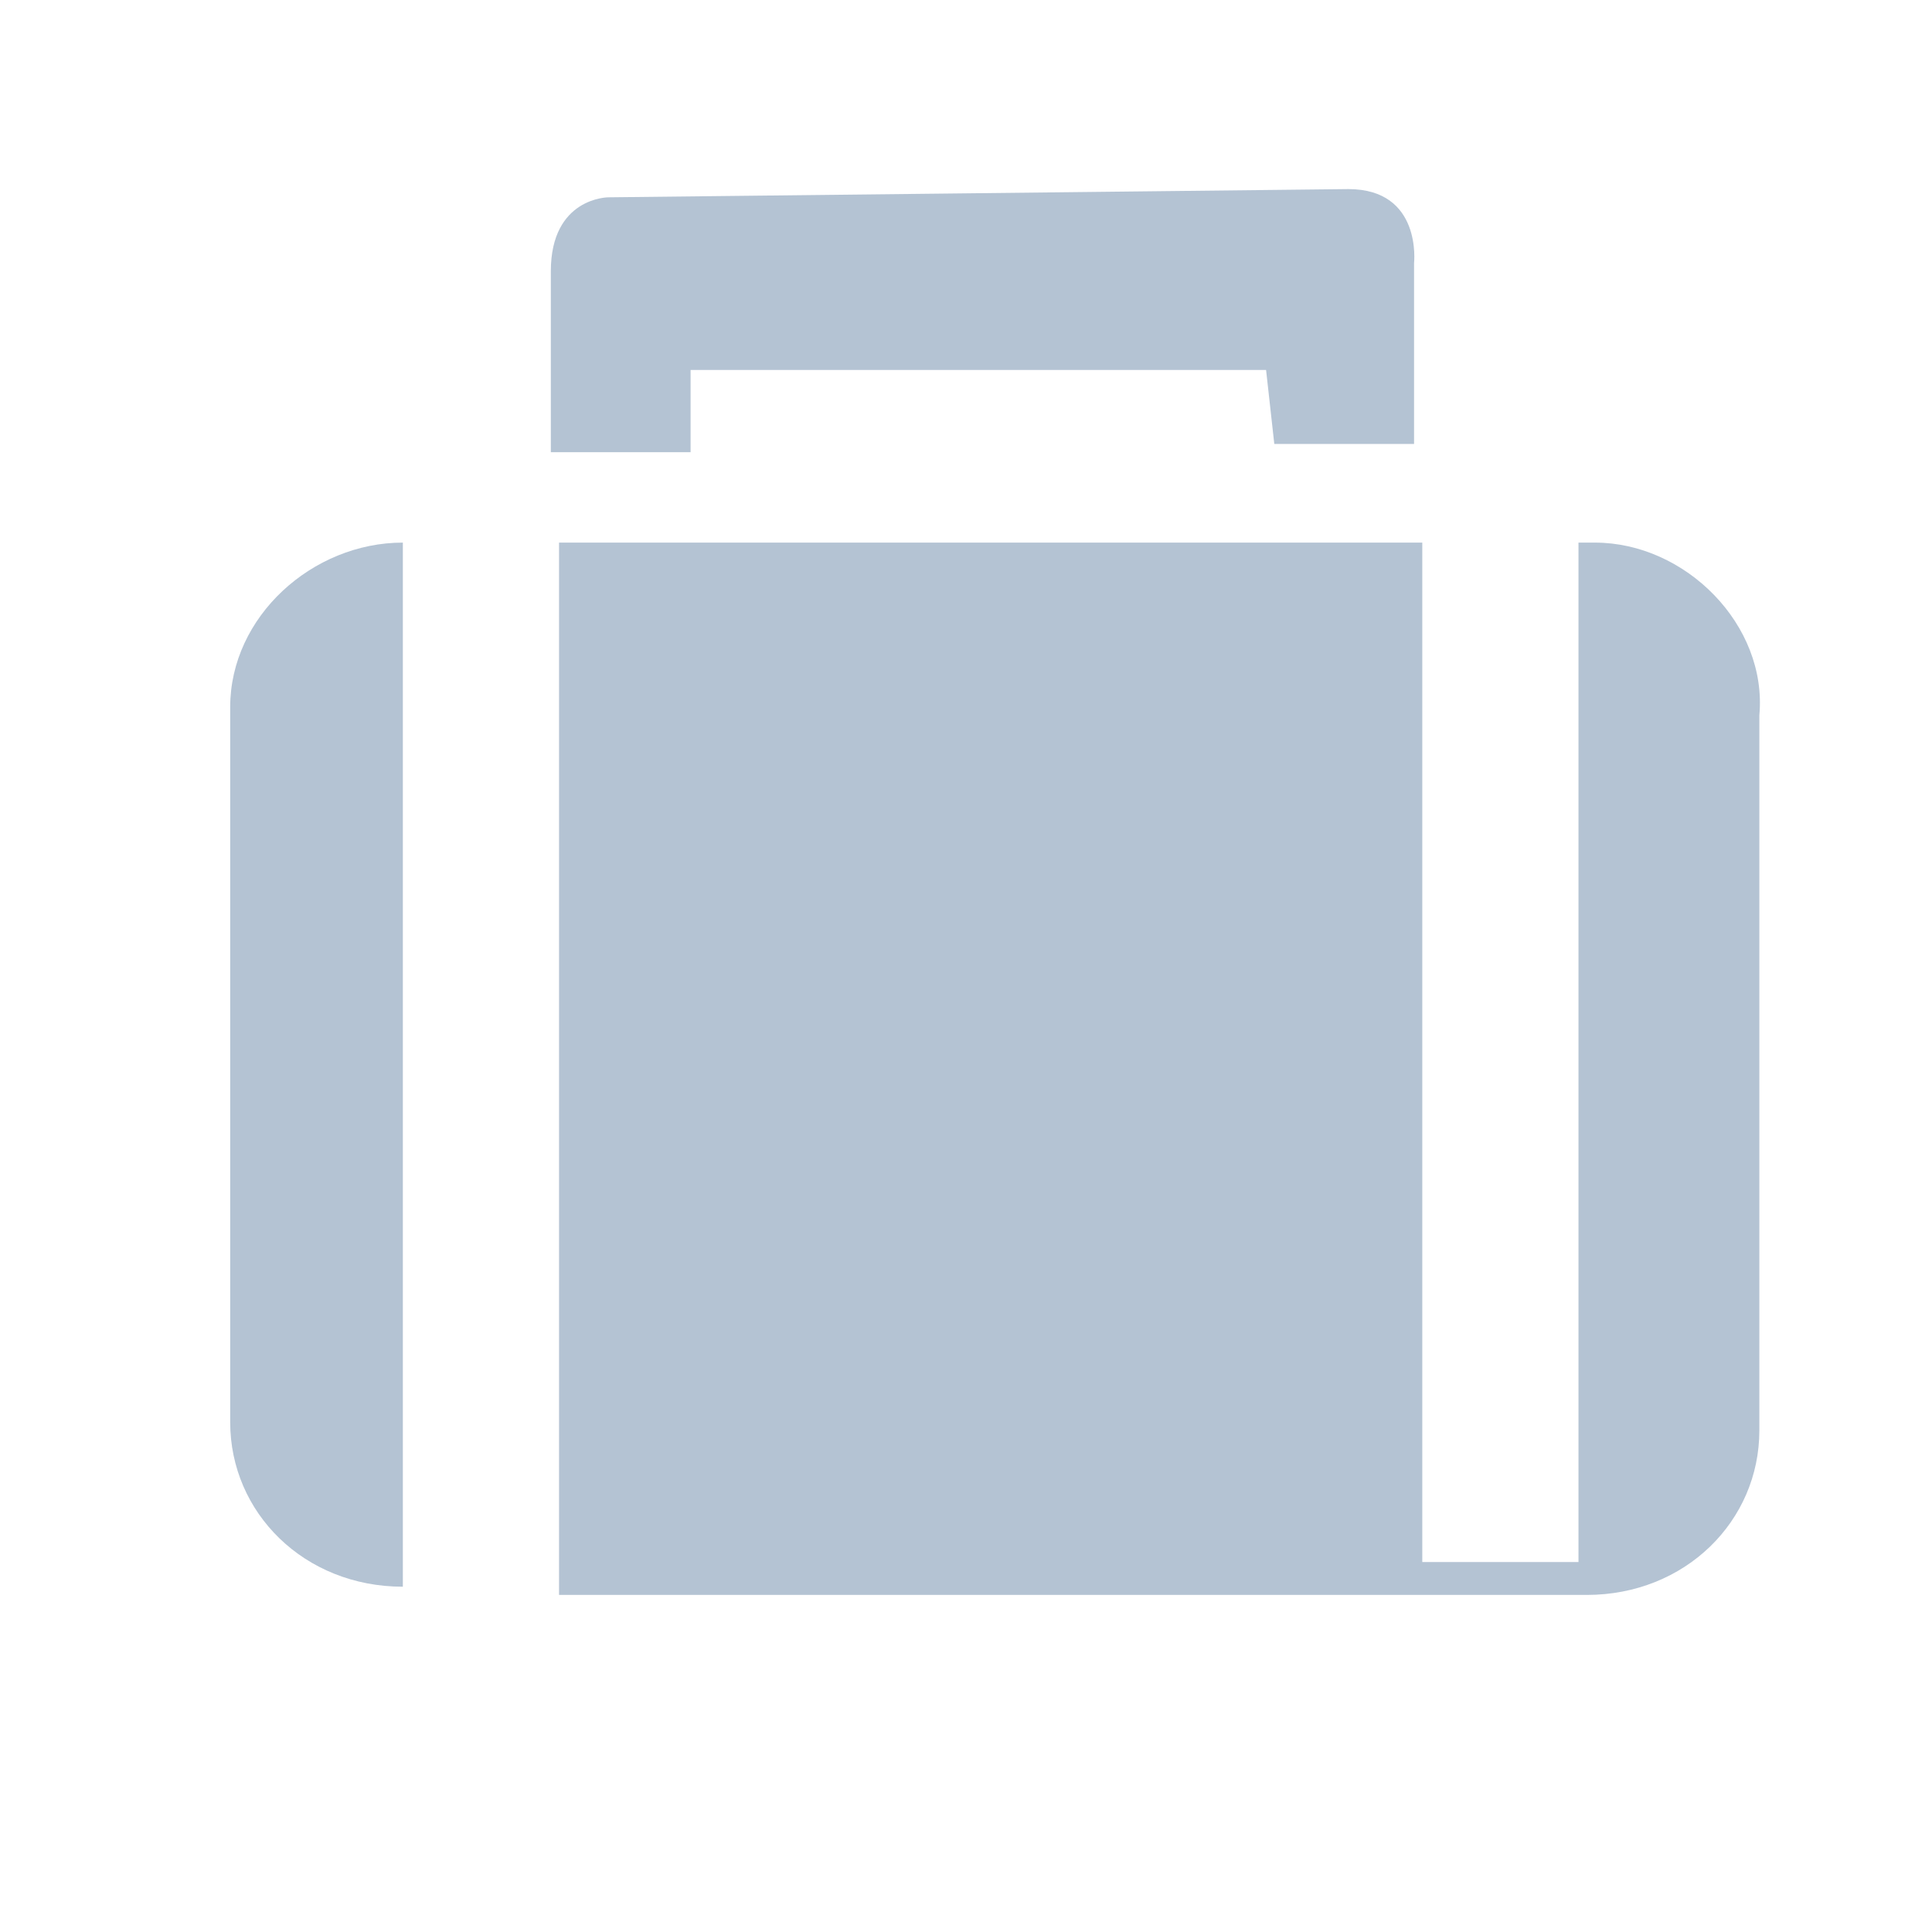 <?xml version="1.0" encoding="utf-8"?>
<!-- Generator: Adobe Illustrator 25.2.0, SVG Export Plug-In . SVG Version: 6.00 Build 0)  -->
<svg version="1.1" id="Layer_1" xmlns="http://www.w3.org/2000/svg" xmlns:xlink="http://www.w3.org/1999/xlink" x="0px" y="0px"
	 viewBox="0 0 23.5 23.5" style="enable-background:new 0 0 23.5 23.5;" xml:space="preserve">
<style type="text/css">
	.st0{fill:#B4C3D3;}
	.st1{fill:#FFFFFF;}
	.st2{fill-rule:evenodd;clip-rule:evenodd;fill:#B4C3D3;}
	.st3{fill:none;}
</style>
<g>
	<path class="st0" d="M15.5,5.4l1.7,0l0-2.2c0,0,0.1-0.9-0.8-0.9l-9,0.1c0,0-0.7,0-0.7,0.9l0,2.2l1.7,0l0-1l7,0L15.5,5.4z"/>
	<g>
		<path class="st0" d="M4.9,6.6c-1.1,0-2.1,0.9-2.1,2v8.7c0,1.1,0.9,2,2.1,2V6.6z"/>
		<path class="st0" d="M19.4,6.6h-0.2v12.4h-1.9V6.6H6.8v12.8h12.5c1.2,0,2.1-0.9,2.1-2V8.7C21.5,7.6,20.5,6.6,19.4,6.6z"/>
	</g>
</g>
</svg>
